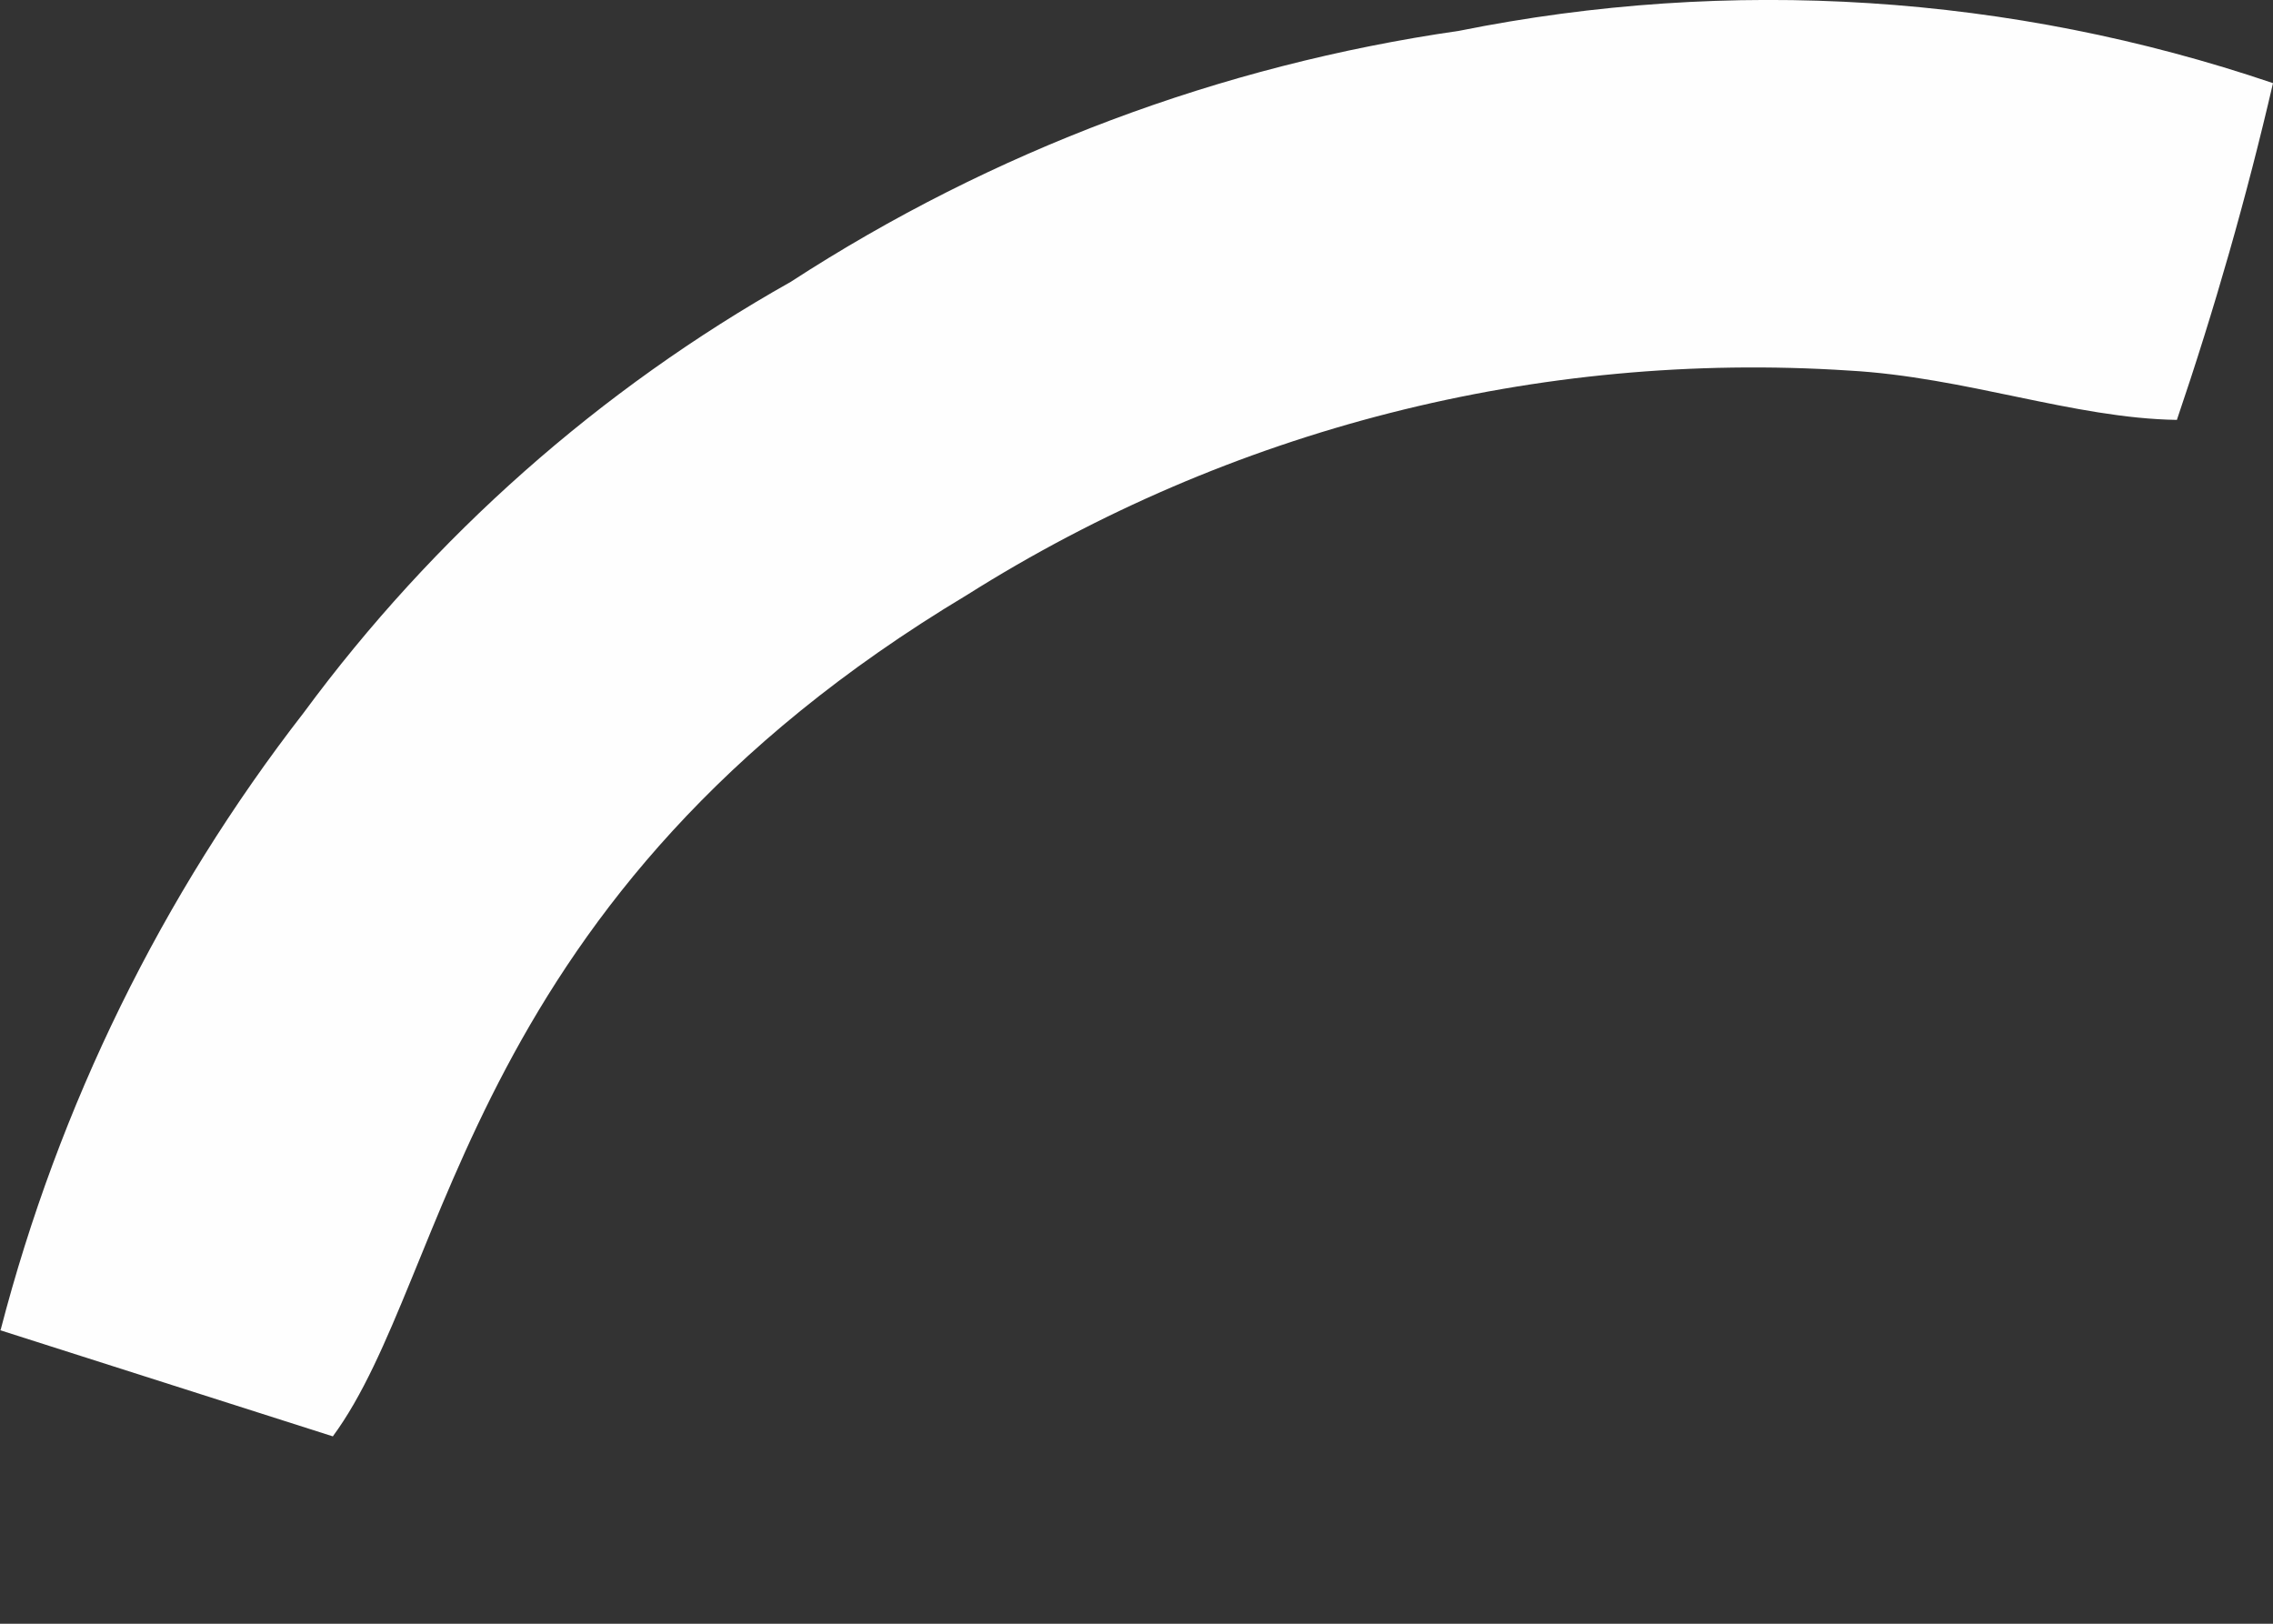 <svg width="7" height="5" viewBox="0 0 7 5" fill="none" xmlns="http://www.w3.org/2000/svg">
<rect x="0" y="0" width="7" height="5" fill="#333333" stroke="none"/>
<path fill-rule="evenodd" clip-rule="evenodd" d="M0 4.096L1.025 4.423C1.39 3.928 1.431 2.759 2.978 1.832C3.788 1.321 4.738 1.079 5.693 1.141C6.054 1.161 6.385 1.288 6.704 1.293C6.82 0.952 6.919 0.606 7 0.256C6.193 -0.018 5.328 -0.073 4.493 0.095C3.759 0.201 3.057 0.464 2.435 0.868C1.847 1.199 1.336 1.651 0.935 2.195C0.498 2.758 0.181 3.405 0.002 4.095" fill="#FEFEFE"/>
</svg>
